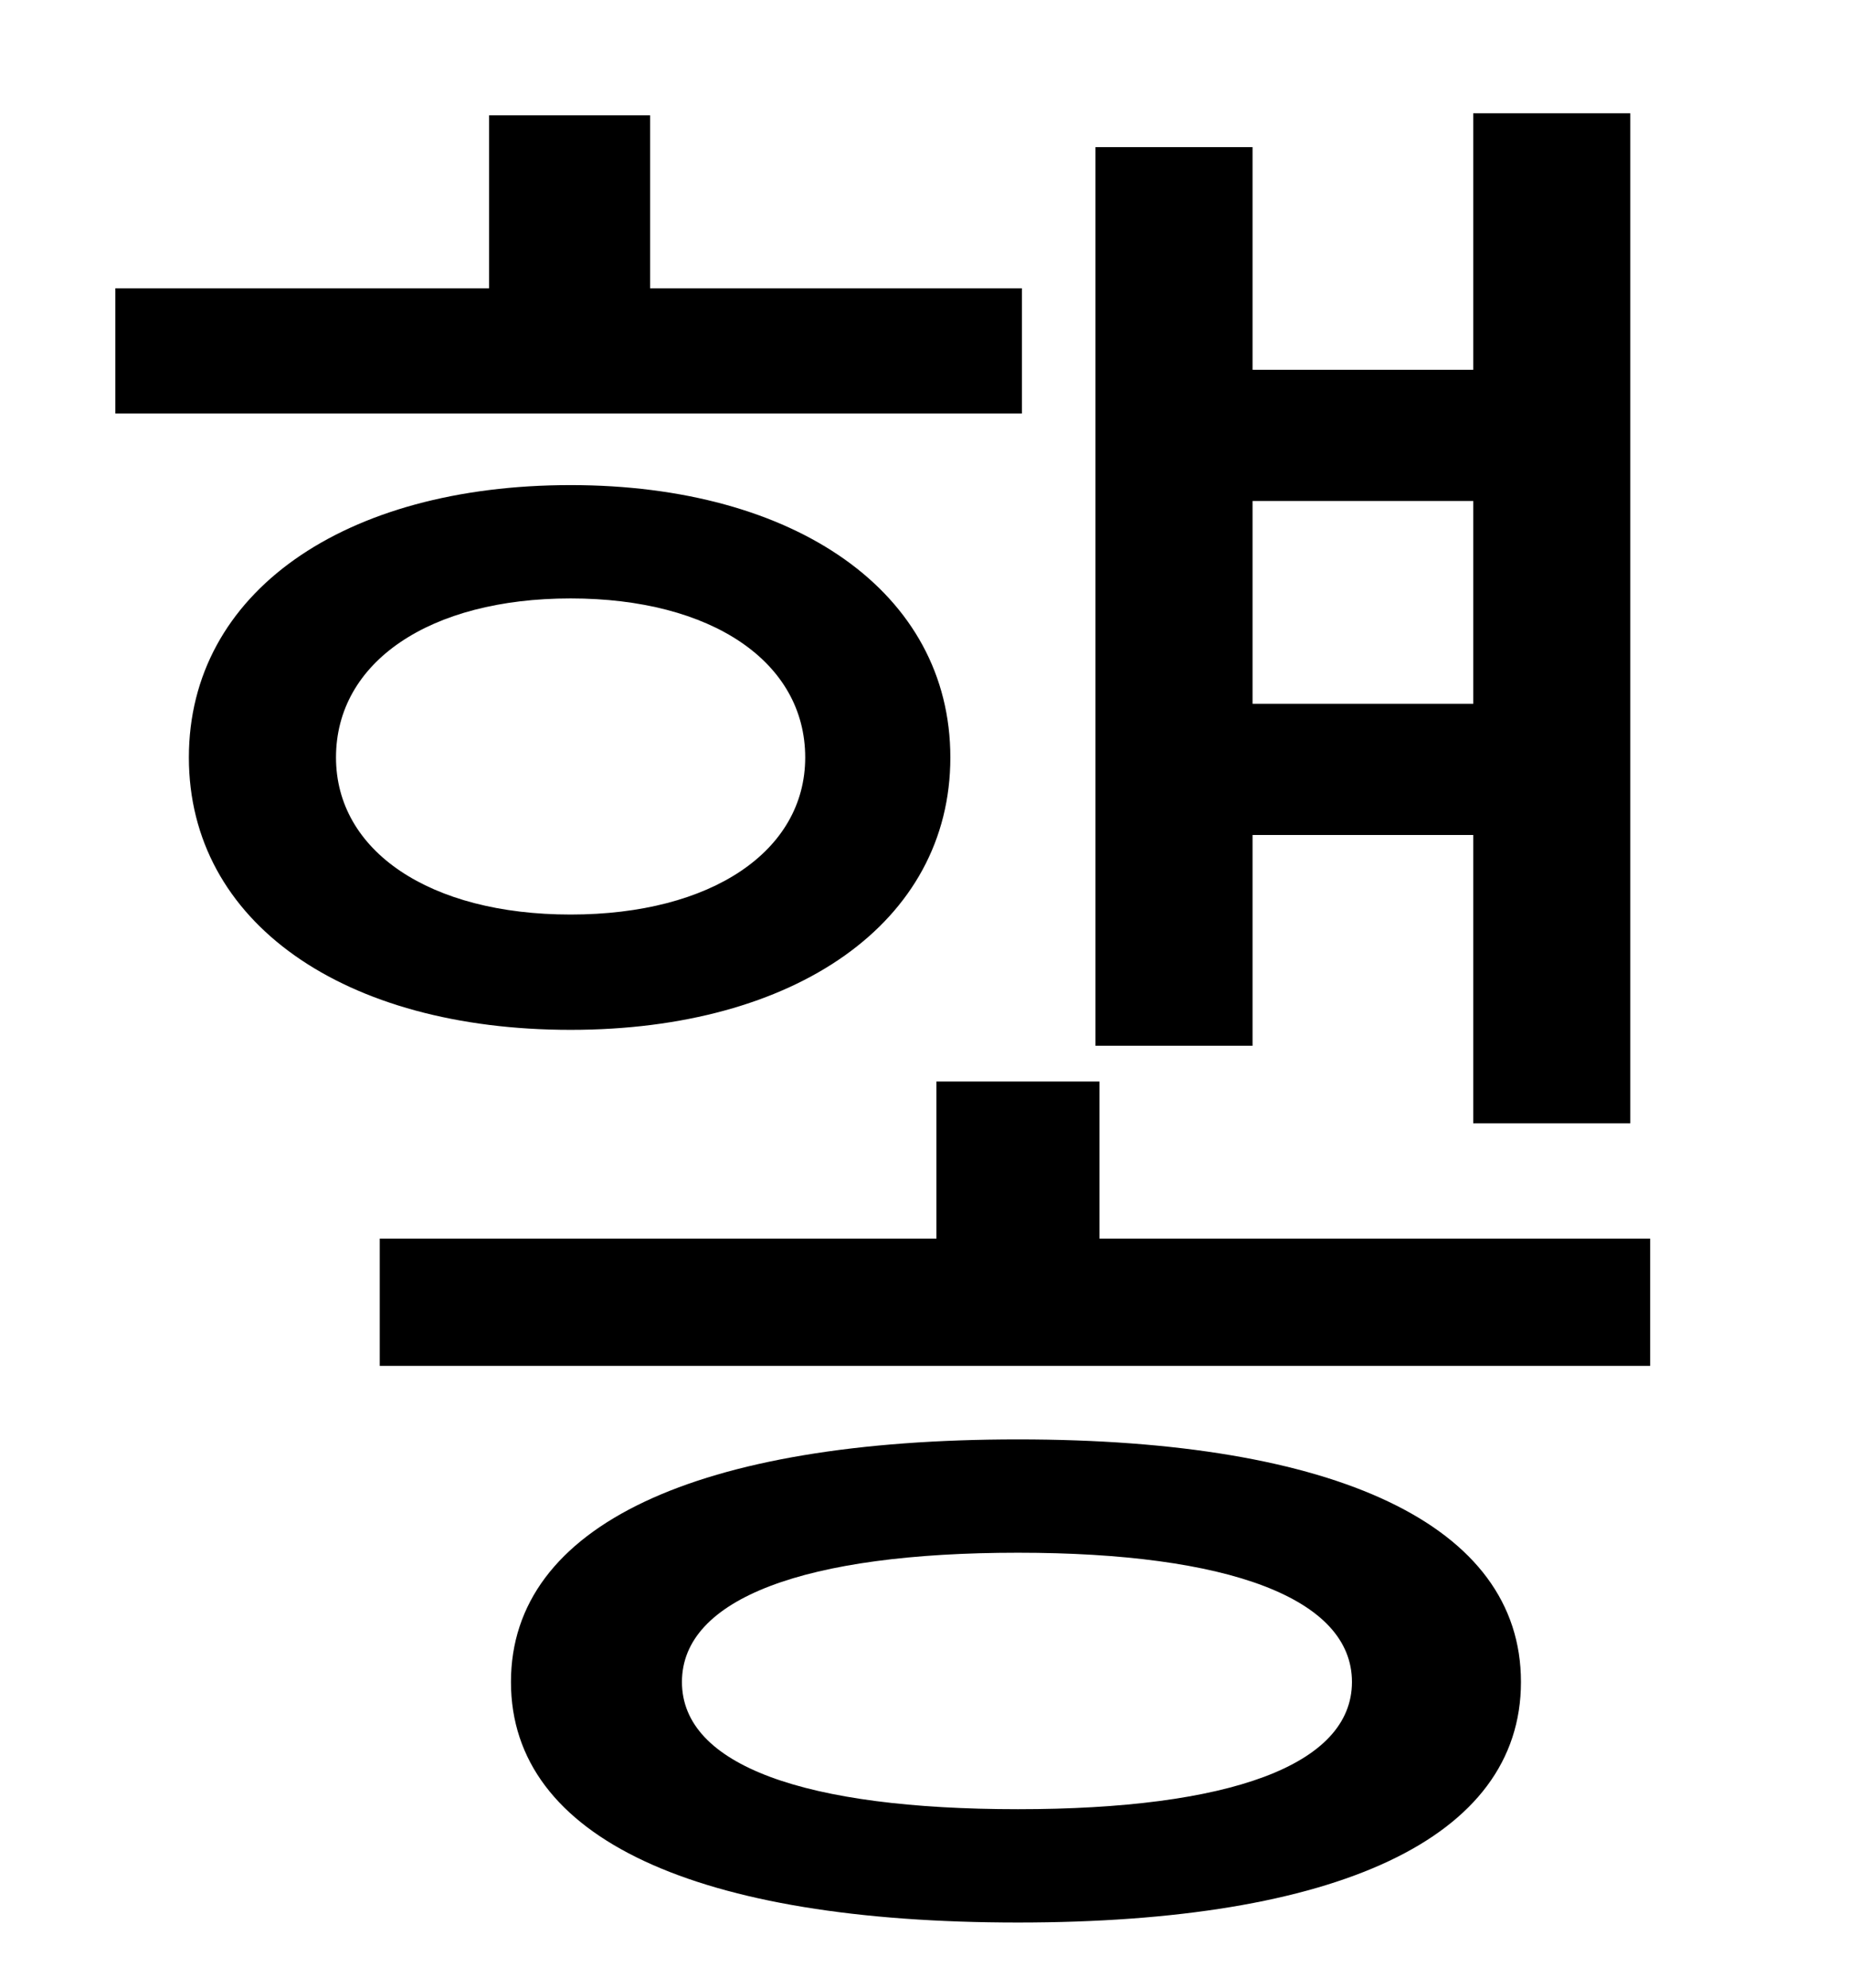 <?xml version="1.0" standalone="no"?>
<!DOCTYPE svg PUBLIC "-//W3C//DTD SVG 1.1//EN" "http://www.w3.org/Graphics/SVG/1.1/DTD/svg11.dtd" >
<svg xmlns="http://www.w3.org/2000/svg" xmlns:xlink="http://www.w3.org/1999/xlink" version="1.1" viewBox="-10 0 930 1000">
   <path fill="currentColor"
d="M731 252h-111v102h111v-102zM620 420v106h-79v-452h79v112h111v-129h79v508h-79v-145h-111zM504 145v63h-456v-63h188v-87h81v87h187zM159 381c0 47 47 79 118 79s118 -32 118 -79c0 -48 -47 -80 -118 -80s-118 32 -118 80zM468 381c0 83 -78 137 -191 137
c-114 0 -192 -54 -192 -137s78 -137 192 -137c113 0 191 54 191 137zM502 910c106 0 168 -22 168 -64s-62 -65 -168 -65c-107 0 -169 23 -169 65s62 64 169 64zM502 724c160 0 253 43 253 122s-93 121 -253 121c-161 0 -255 -42 -255 -121s94 -122 255 -122zM543 623h277v64
h-639v-64h280v-79h82v79z" />
</svg>
